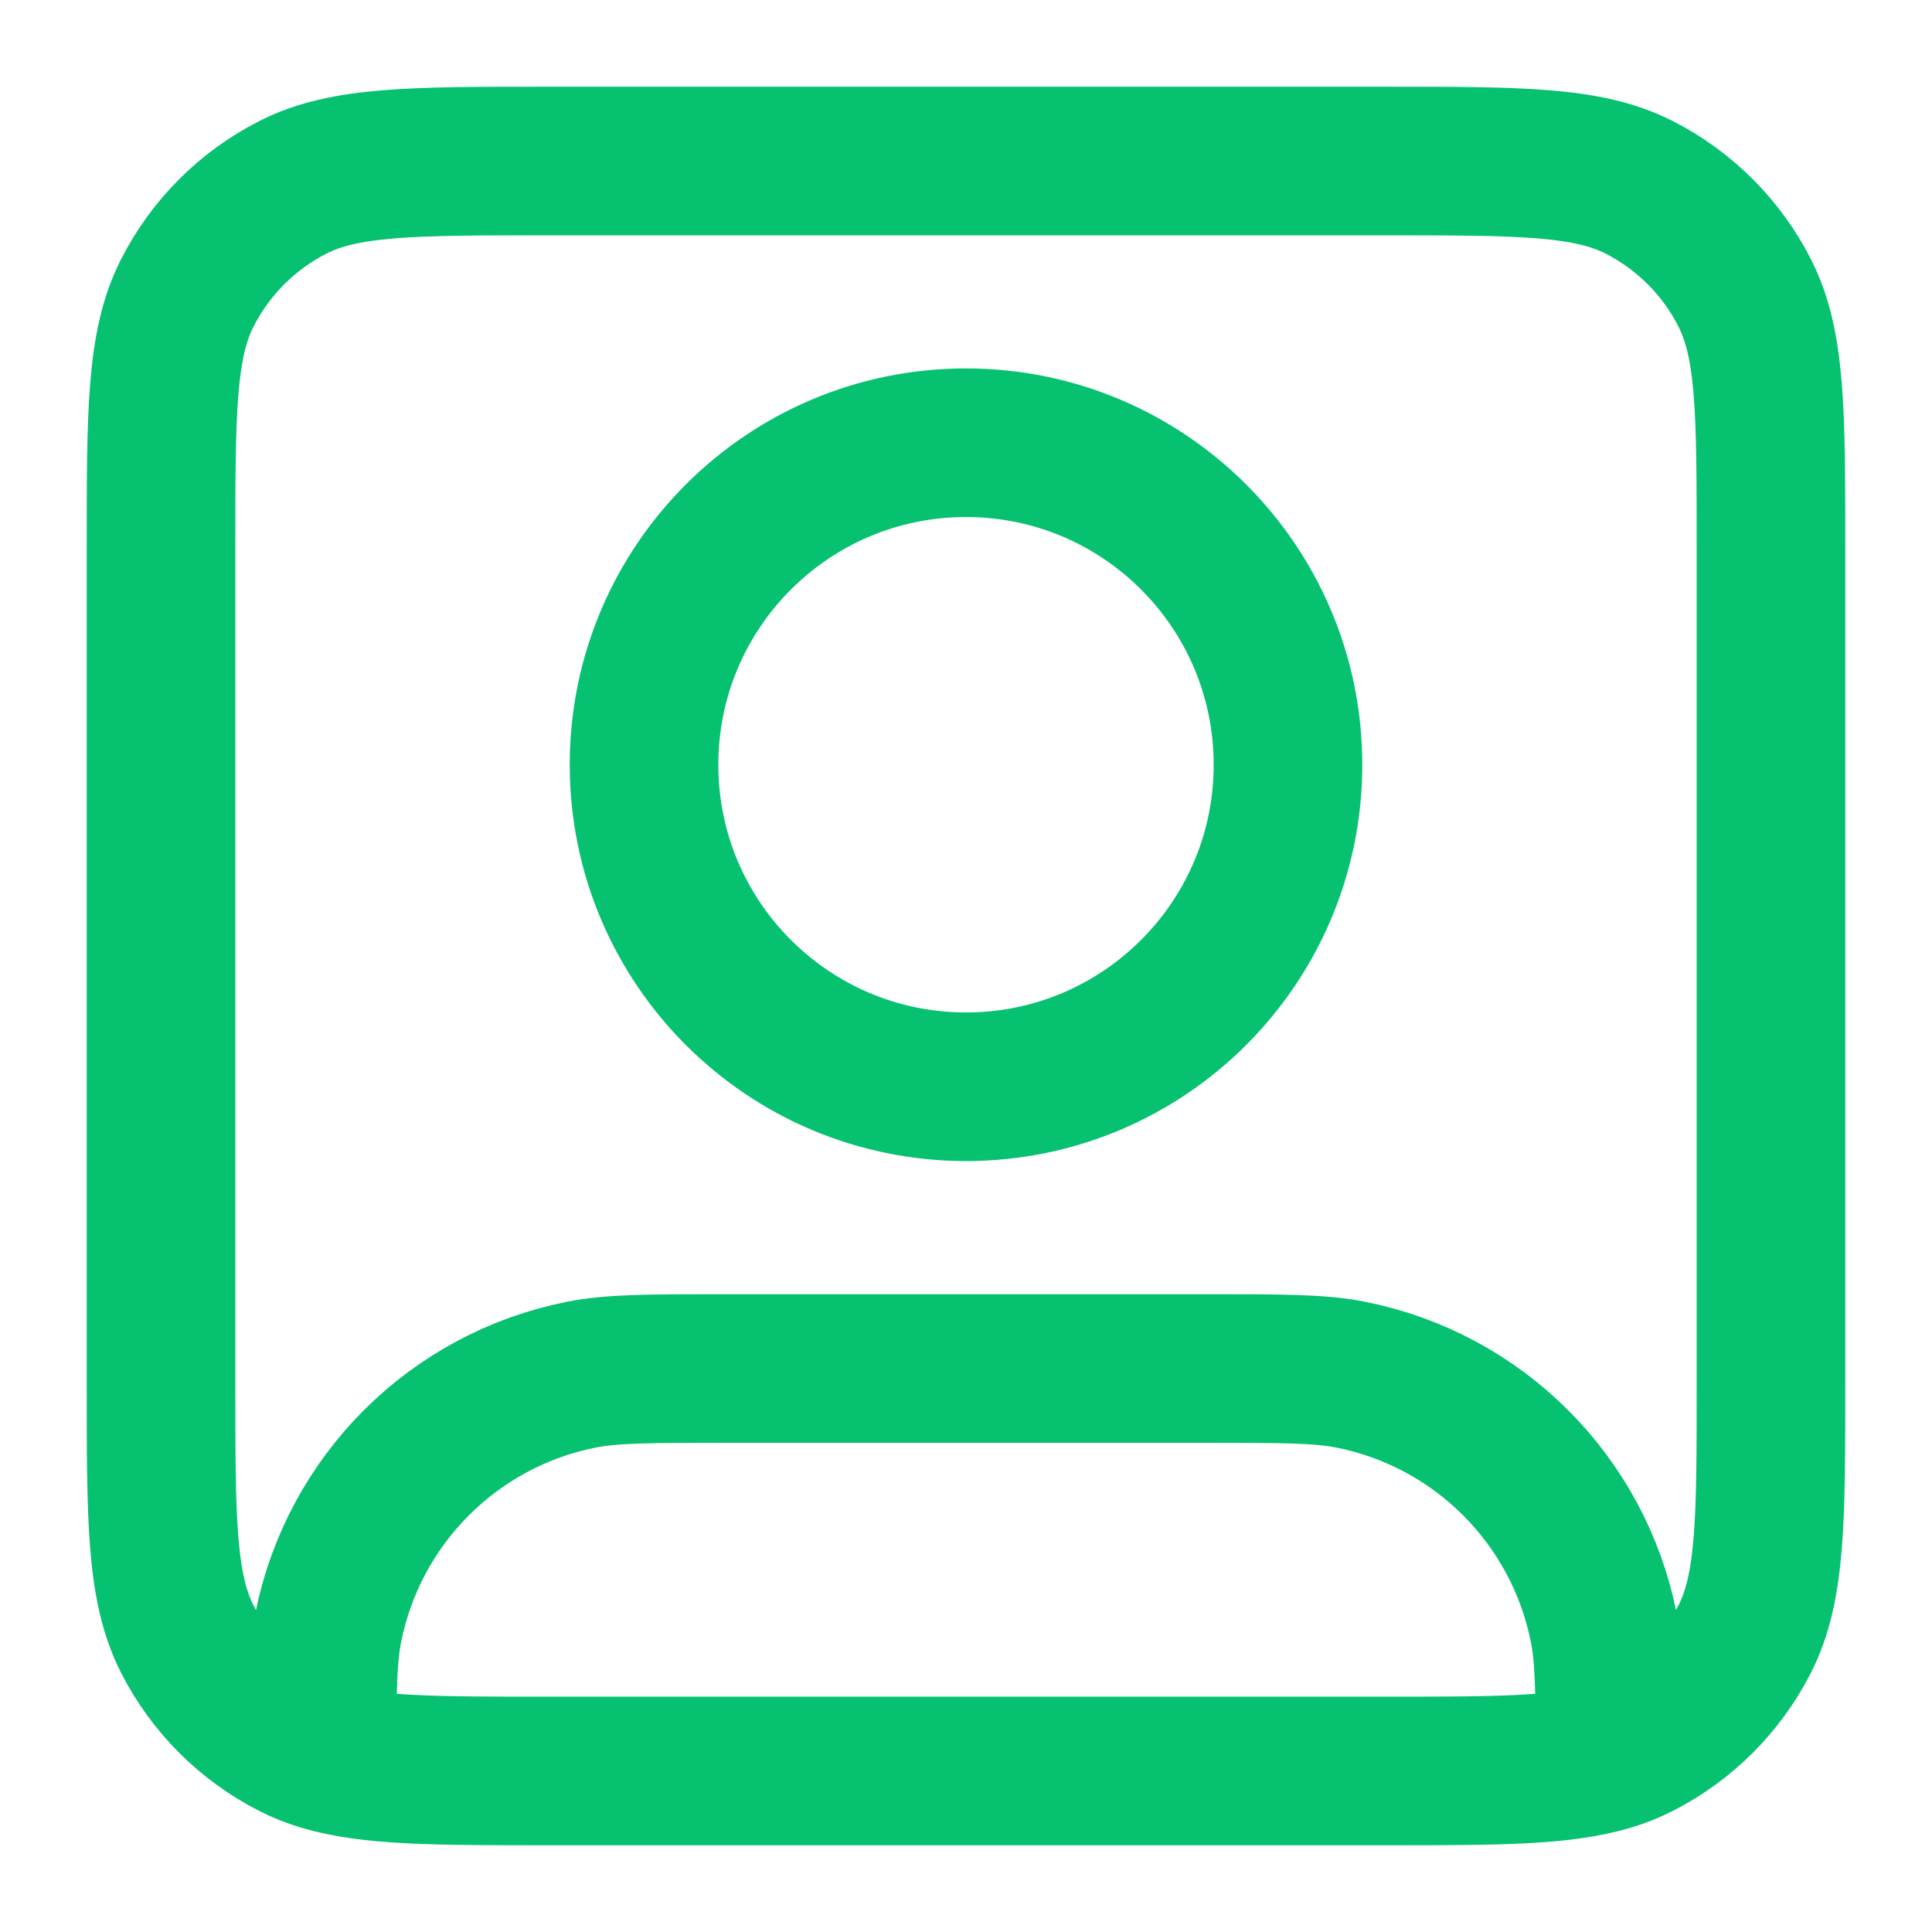 <svg width="26" height="26" viewBox="0 0 26 26" fill="none" xmlns="http://www.w3.org/2000/svg">
<path d="M4.333 23.636C4.986 23.833 5.868 23.833 7.367 23.833H18.633C20.132 23.833 21.014 23.833 21.667 23.636M4.333 23.636C4.193 23.593 4.064 23.542 3.941 23.479C3.33 23.168 2.832 22.67 2.521 22.059C2.167 21.364 2.167 20.453 2.167 18.633V7.367C2.167 5.546 2.167 4.636 2.521 3.941C2.832 3.33 3.33 2.832 3.941 2.521C4.636 2.167 5.546 2.167 7.367 2.167H18.633C20.453 2.167 21.364 2.167 22.059 2.521C22.67 2.832 23.168 3.33 23.479 3.941C23.833 4.636 23.833 5.546 23.833 7.367V18.633C23.833 20.453 23.833 21.364 23.479 22.059C23.168 22.67 22.67 23.168 22.059 23.479C21.936 23.542 21.807 23.593 21.667 23.636M4.333 23.636C4.334 22.759 4.339 22.295 4.417 21.905C4.759 20.186 6.102 18.842 7.821 18.5C8.24 18.417 8.743 18.417 9.75 18.417H16.25C17.257 18.417 17.76 18.417 18.179 18.5C19.898 18.842 21.241 20.186 21.583 21.905C21.661 22.295 21.666 22.759 21.667 23.636M17.333 10.292C17.333 12.685 15.393 14.625 13 14.625C10.607 14.625 8.667 12.685 8.667 10.292C8.667 7.898 10.607 5.958 13 5.958C15.393 5.958 17.333 7.898 17.333 10.292Z" stroke="#06C270" stroke-width="2" stroke-linecap="round" stroke-linejoin="round"/>
</svg>
